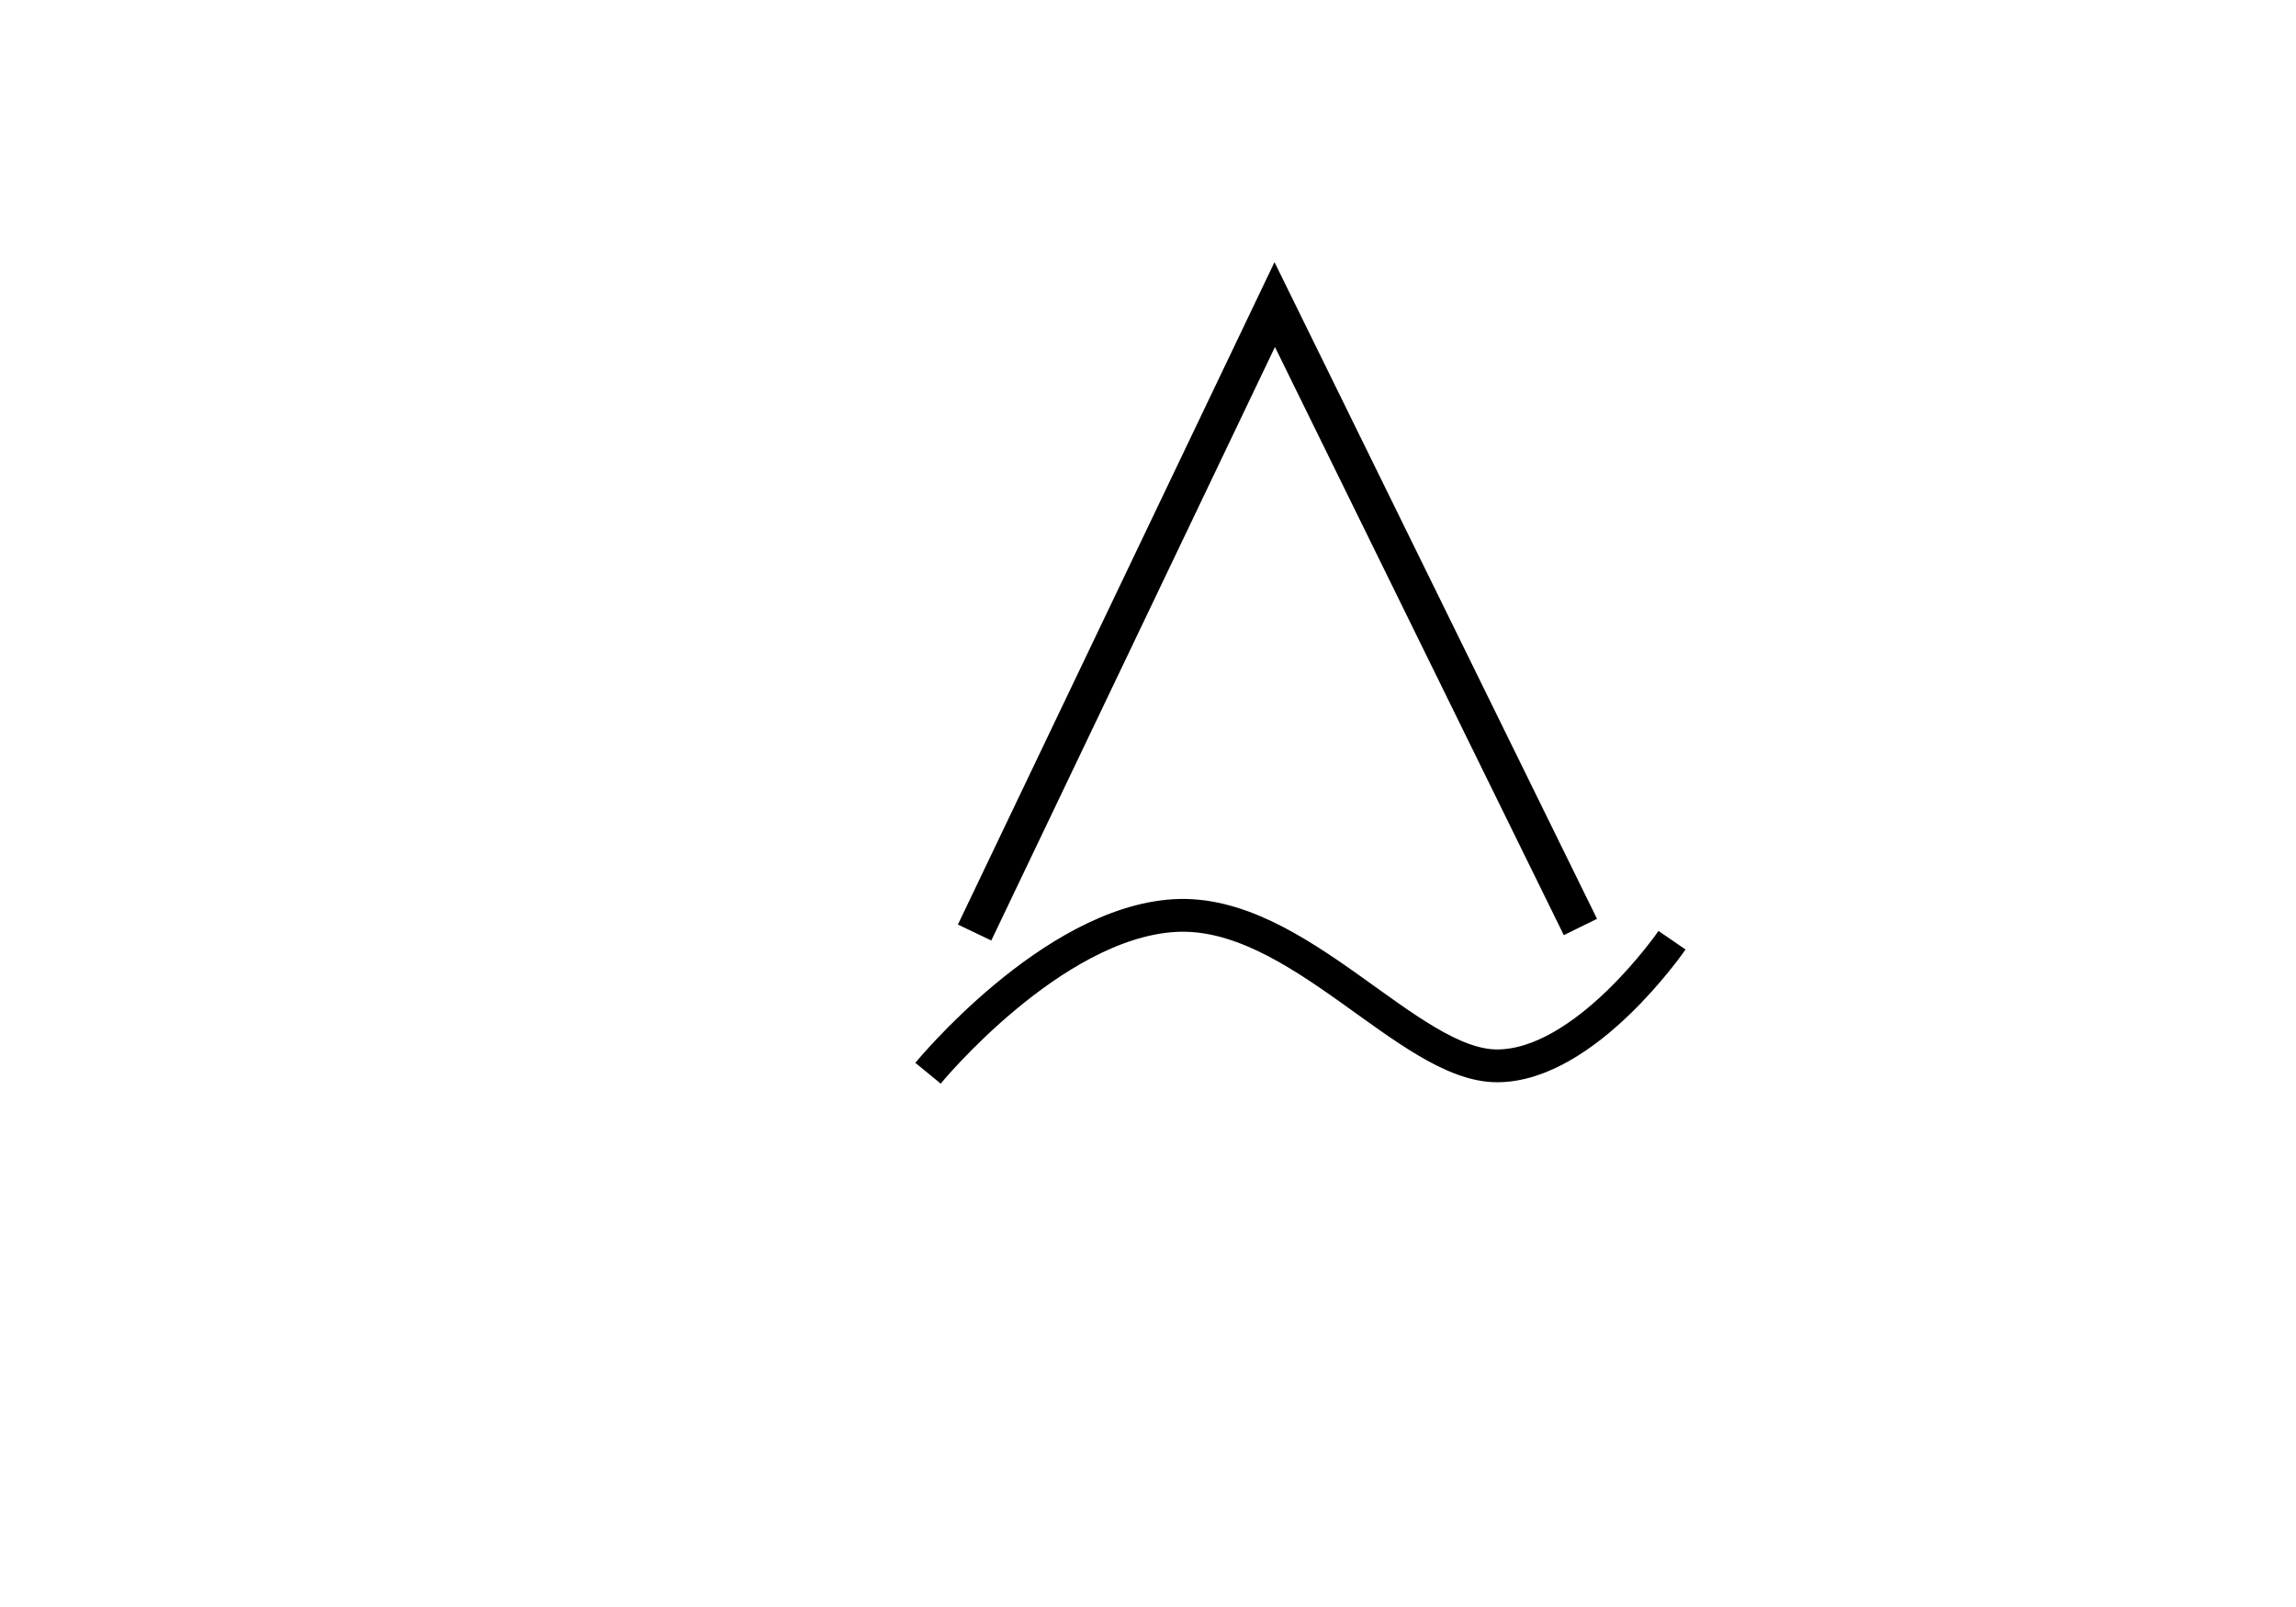 <?xml version="1.0" encoding="utf-8"?>
<svg id="master-artboard" viewBox="0 0 1400 980" version="1.1" xmlns="http://www.w3.org/2000/svg" x="0px" y="0px" style="enable-background:new 0 0 1400 980;" width="1400px" height="980px"><path d="M 432.165 544.831 L 594.404 205.331 L 759.647 541.826" style="fill-opacity: 0; stroke: rgb(0, 0, 0); stroke-opacity: 1; stroke-width: 20; paint-order: fill;" transform="matrix(1.128, 0, 0, 1.128, 106.784, -45.877)"/><path d="M 525.302 719.087 C 525.302 719.087 600.412 627.452 675.523 622.946 C 750.633 618.439 818.233 714.58 872.312 714.58 C 926.392 714.58 978.969 637.968 978.969 637.968" style="fill: rgb(0, 0, 0); fill-opacity: 0; stroke: rgb(0, 0, 0); stroke-opacity: 1; stroke-width: 20; paint-order: stroke;" transform="matrix(1, 0, 0, 1, 40.56, -64.595)"/></svg>